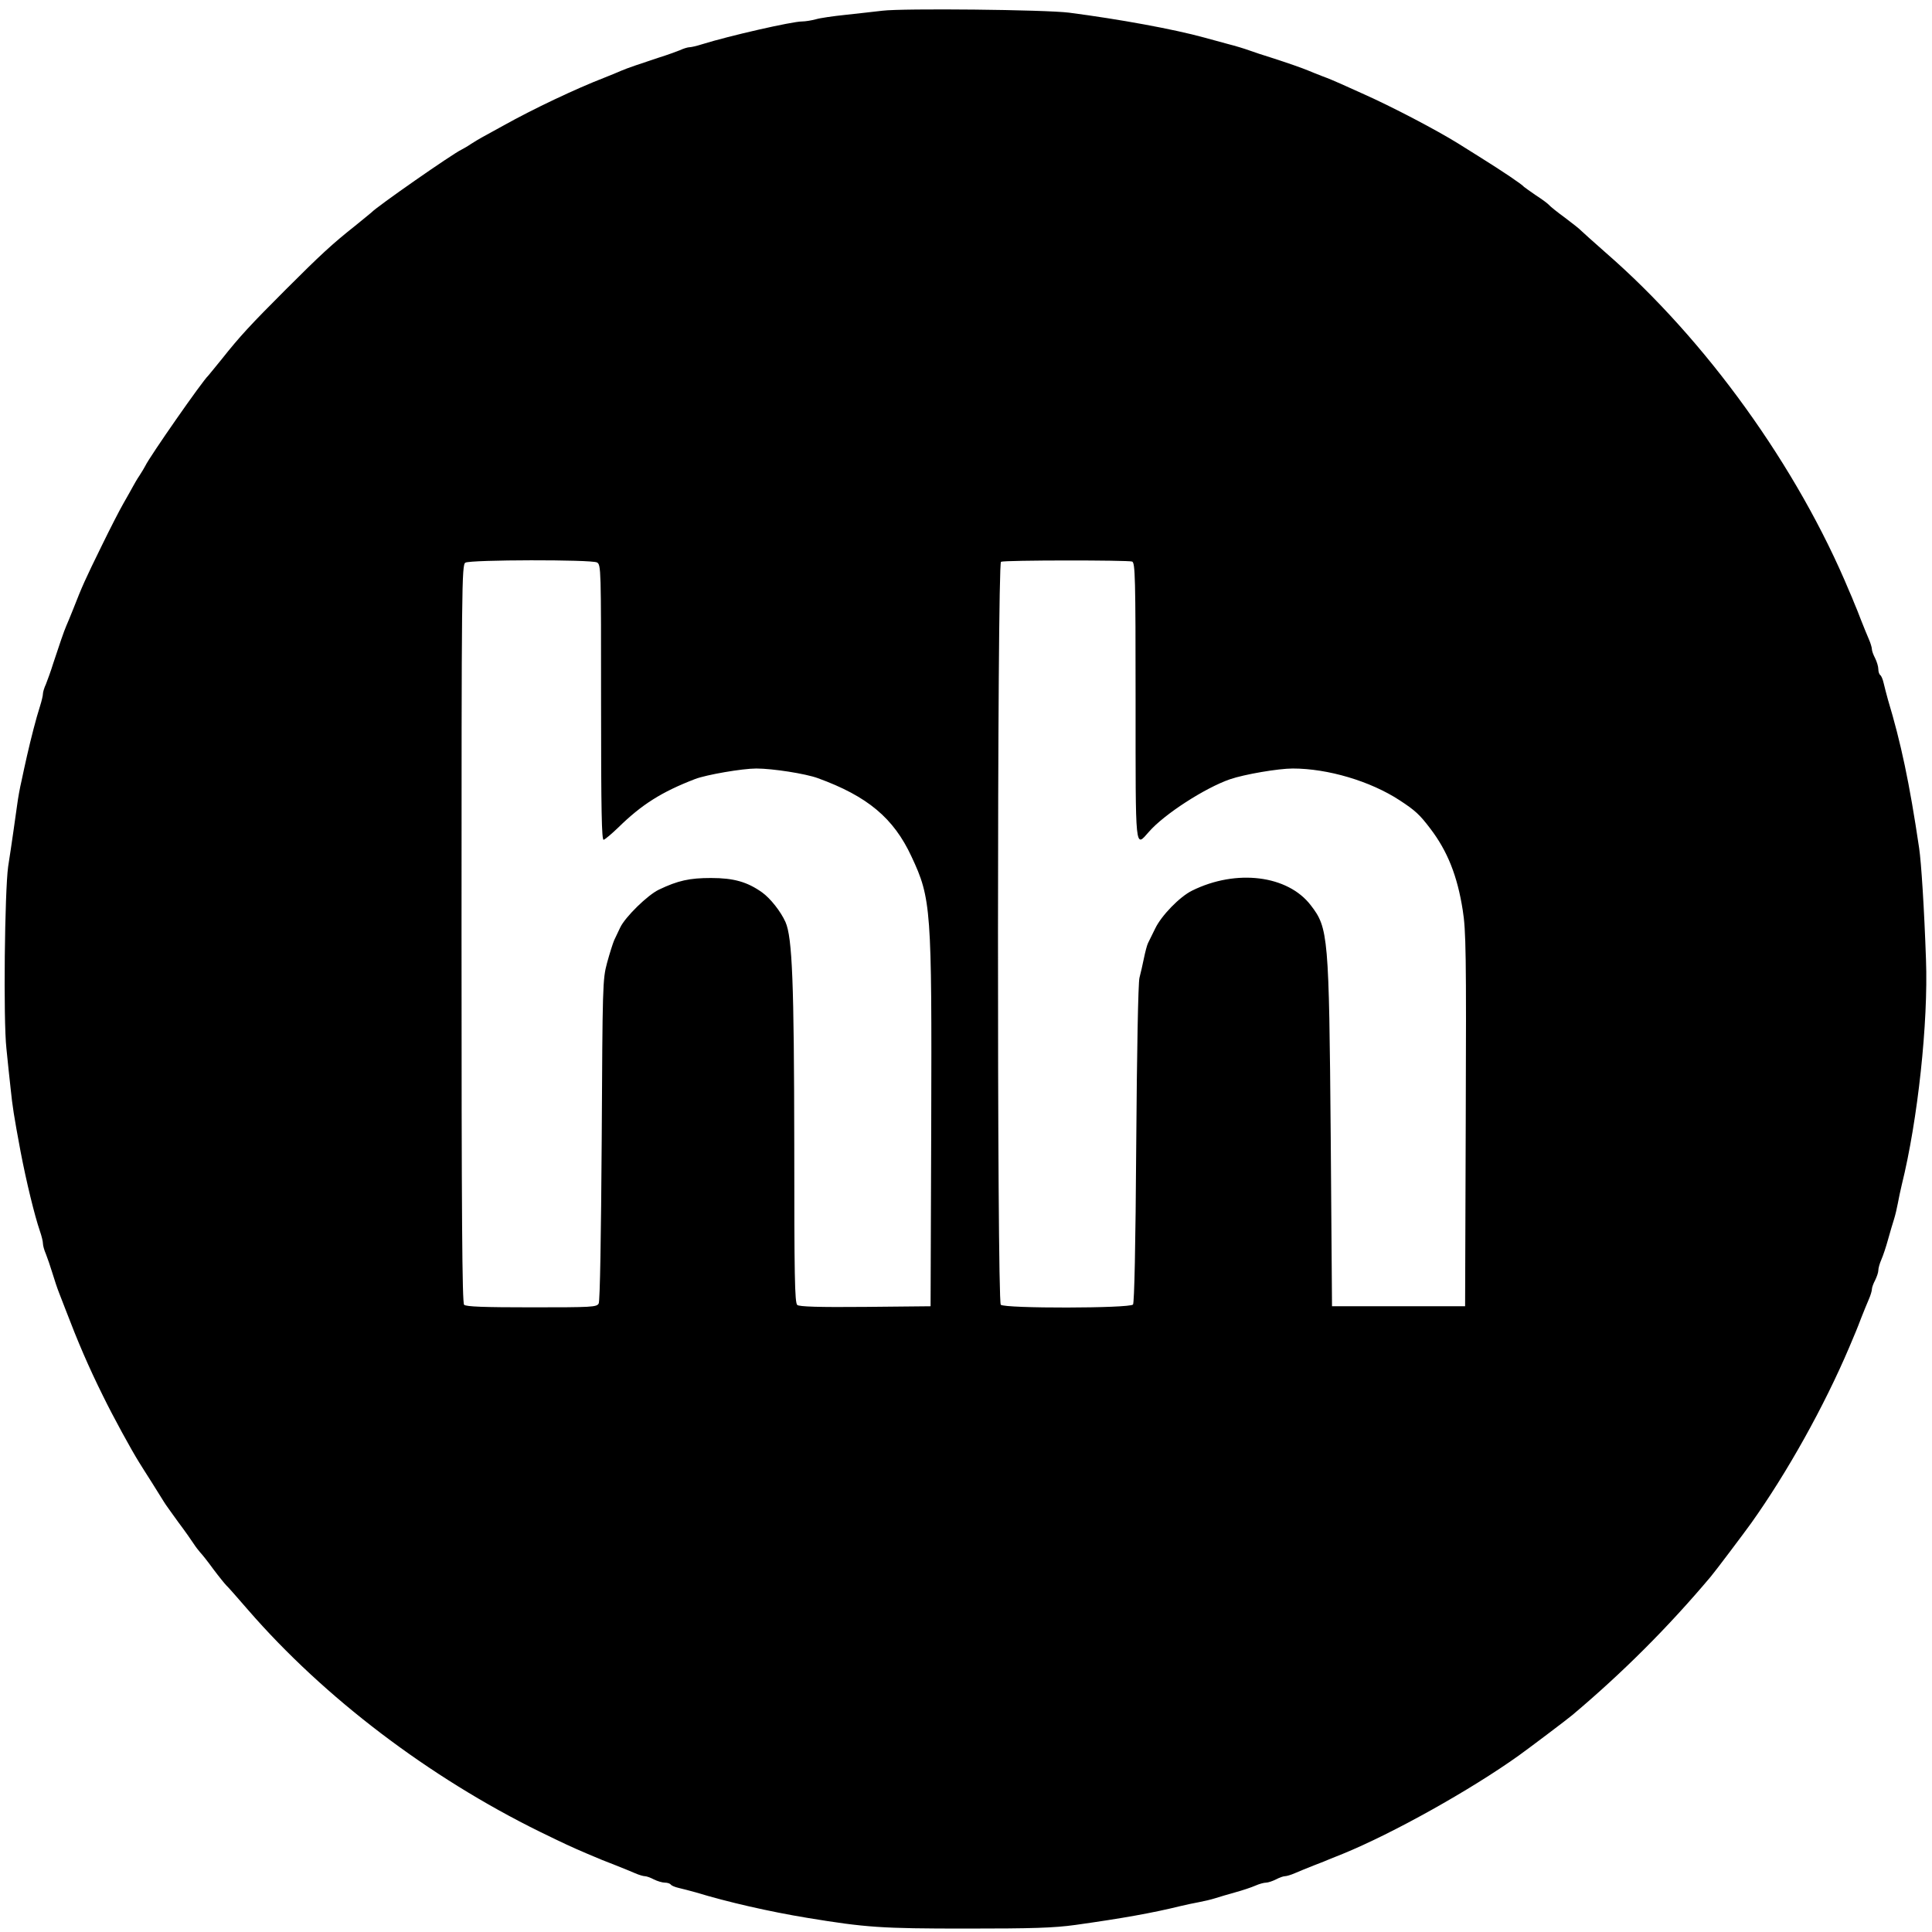 <?xml version="1.0" standalone="no"?>
<!DOCTYPE svg PUBLIC "-//W3C//DTD SVG 20010904//EN"
 "http://www.w3.org/TR/2001/REC-SVG-20010904/DTD/svg10.dtd">
<svg version="1.0" xmlns="http://www.w3.org/2000/svg"
 width="900pt" height="900pt" viewBox="0 0 900 900"
 preserveAspectRatio="xMidYMid meet">
<g transform="translate(0,900) scale(0.1,-0.1)"
fill="#000000" stroke="none">
<path d="M4110 8950 c-36 -4 -112 -13 -170 -19 -58 -6 -121 -15 -140 -21 -19
-5 -48 -10 -64 -10 -46 0 -340 -67 -465 -106 -25 -8 -51 -14 -59 -14 -8 0 -28
-6 -45 -14 -18 -7 -61 -23 -97 -34 -85 -28 -150 -50 -175 -61 -11 -5 -45 -19
-75 -31 -140 -54 -339 -149 -475 -225 -44 -24 -89 -49 -100 -55 -11 -6 -33
-19 -50 -30 -16 -11 -37 -23 -45 -27 -41 -19 -397 -267 -420 -293 -3 -3 -38
-31 -77 -63 -106 -84 -161 -135 -323 -297 -162 -162 -213 -217 -297 -323 -32
-39 -60 -74 -63 -77 -26 -23 -274 -379 -293 -420 -4 -8 -16 -28 -27 -45 -11
-16 -24 -39 -30 -50 -6 -11 -26 -47 -45 -80 -19 -33 -64 -121 -100 -195 -79
-161 -92 -190 -135 -300 -12 -30 -26 -64 -31 -75 -11 -25 -33 -90 -61 -175
-11 -36 -27 -79 -34 -97 -8 -17 -14 -37 -14 -45 0 -8 -6 -34 -14 -59 -18 -56
-41 -146 -60 -229 -8 -36 -20 -89 -26 -119 -7 -29 -16 -79 -20 -110 -9 -63
-24 -173 -42 -288 -16 -115 -23 -714 -8 -848 6 -61 15 -146 20 -190 8 -77 14
-119 46 -290 27 -141 65 -297 90 -370 8 -23 14 -48 14 -57 0 -10 6 -32 14 -50
7 -18 21 -58 30 -88 9 -30 23 -72 31 -92 8 -21 22 -57 31 -80 57 -149 105
-262 175 -403 46 -94 129 -246 167 -307 9 -15 36 -57 60 -95 23 -37 48 -77 55
-88 6 -11 37 -53 67 -95 31 -41 63 -87 72 -101 9 -14 23 -32 30 -40 8 -8 36
-43 62 -79 27 -36 54 -69 60 -75 6 -5 52 -57 102 -115 355 -409 843 -779 1359
-1033 117 -57 143 -69 215 -100 66 -28 85 -36 140 -57 30 -12 70 -28 88 -36
18 -8 39 -14 46 -14 8 0 27 -7 42 -15 16 -8 39 -15 51 -15 12 0 24 -4 28 -9 3
-5 20 -12 38 -16 17 -4 52 -13 77 -20 151 -46 344 -90 520 -119 274 -45 345
-50 740 -50 310 0 409 3 510 17 221 31 360 56 490 88 25 6 63 14 85 18 22 4
56 12 75 18 19 6 62 19 95 28 33 9 75 23 93 31 18 8 40 14 50 14 9 0 30 7 46
15 15 8 34 15 42 15 7 0 28 6 46 14 18 8 58 24 88 36 30 11 66 26 80 32 14 5
39 16 55 22 235 96 596 298 820 458 46 33 228 170 250 189 235 198 446 409
644 644 19 22 156 204 189 250 166 233 339 542 457 820 27 64 35 82 55 135 12
30 28 70 36 88 8 18 14 39 14 46 0 8 7 27 15 42 8 16 15 37 15 46 0 10 6 32
14 50 8 18 22 60 31 93 9 33 22 76 28 95 6 19 14 53 18 75 4 22 12 60 18 85
75 302 124 759 113 1050 -8 233 -22 454 -32 520 -45 304 -85 491 -145 690 -7
25 -16 60 -20 77 -4 18 -11 35 -16 38 -5 4 -9 16 -9 28 0 12 -7 35 -15 51 -8
15 -15 34 -15 42 0 7 -6 28 -14 46 -8 18 -24 58 -36 88 -11 30 -26 66 -32 80
-5 14 -16 39 -23 55 -241 579 -668 1172 -1135 1578 -58 51 -109 97 -115 103
-5 6 -39 33 -75 60 -36 26 -69 53 -75 60 -5 6 -32 26 -60 44 -27 19 -52 36
-55 39 -11 13 -97 71 -209 141 -40 25 -84 53 -99 62 -100 62 -309 172 -447
233 -33 15 -78 35 -100 45 -22 10 -60 26 -85 35 -25 10 -54 21 -65 26 -26 11
-94 35 -175 61 -36 11 -81 26 -100 33 -19 7 -64 21 -100 30 -36 10 -85 23
-110 30 -142 39 -392 85 -630 116 -111 14 -773 21 -870 9z m-1329 -2570 c19
-11 19 -27 19 -653 0 -510 3 -641 12 -639 7 2 38 28 68 57 109 107 202 166
358 226 52 20 220 49 285 49 76 0 230 -24 287 -45 231 -84 353 -186 436 -365
92 -196 95 -242 92 -1250 l-3 -845 -304 -3 c-216 -2 -308 1 -317 9 -12 10 -14
137 -14 748 -1 752 -9 964 -41 1036 -22 49 -70 110 -109 138 -69 49 -132 67
-238 67 -100 0 -154 -12 -242 -54 -53 -25 -158 -128 -181 -177 -9 -19 -21 -45
-28 -59 -6 -14 -21 -61 -33 -105 -21 -78 -21 -103 -25 -825 -3 -448 -8 -751
-14 -762 -9 -17 -31 -18 -312 -18 -222 0 -306 3 -315 12 -9 9 -12 407 -12
1730 0 1625 1 1718 18 1727 24 14 587 15 613 1z m2493 4 c14 -6 16 -72 16
-650 0 -712 -3 -682 62 -609 71 82 262 205 378 245 67 23 225 50 292 50 164 0
362 -59 498 -148 72 -47 93 -66 143 -132 80 -105 126 -220 151 -380 15 -93 17
-203 14 -975 l-3 -870 -310 0 -310 0 -6 790 c-8 937 -11 972 -93 1078 -107
140 -347 170 -553 68 -57 -28 -143 -116 -172 -177 -13 -27 -28 -57 -33 -67 -5
-10 -13 -41 -19 -70 -6 -29 -15 -70 -21 -92 -6 -23 -12 -346 -15 -775 -3 -478
-9 -739 -15 -747 -15 -18 -598 -19 -616 -1 -18 18 -17 3454 1 3461 18 8 592 8
611 1z"/>
</g>
</svg>
